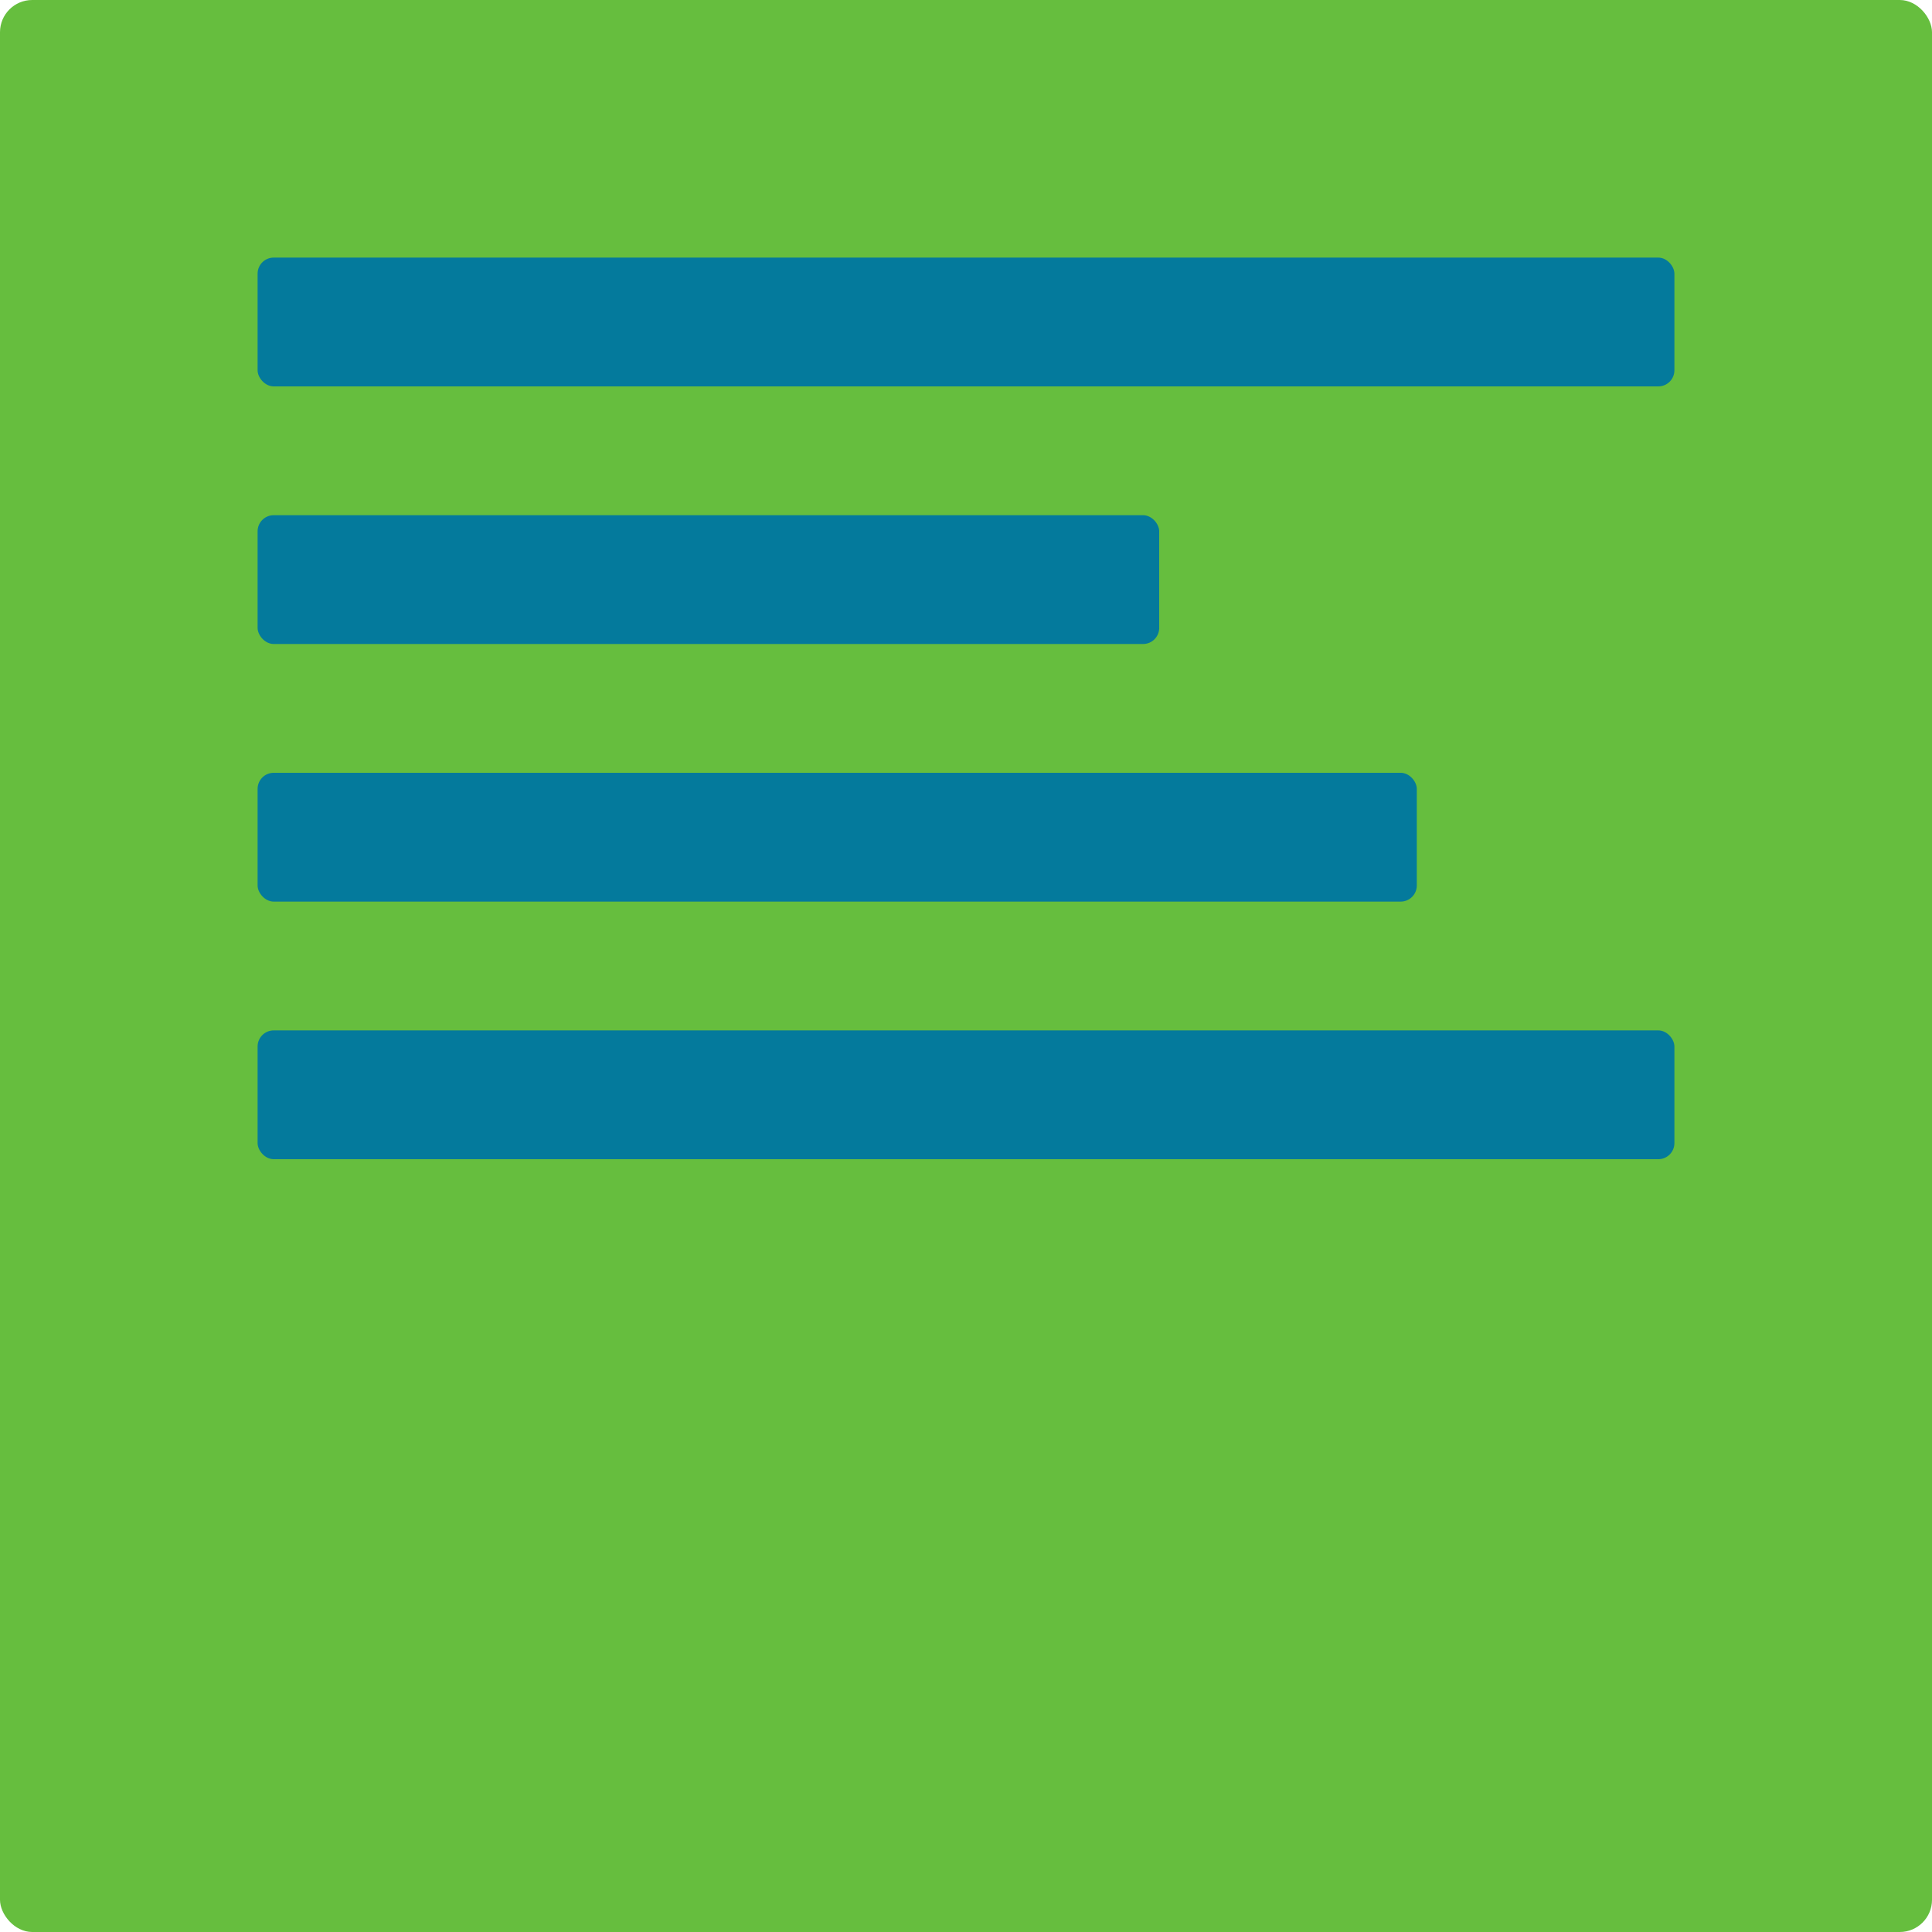 <svg xmlns="http://www.w3.org/2000/svg" width="120" height="120" viewBox="0 0 120 120">
  <g fill="none">
    <rect width="120" height="120" fill="#66BE3E" rx="2"/>
    <rect width="88" height="8" x="16" y="16" fill="#047A9C" rx="1"/>
    <rect width="88" height="8" x="16" y="64" fill="#047A9C" rx="1"/>
    <rect width="56" height="8" x="16" y="32" fill="#047A9C" rx="1"/>
    <rect width="72" height="8" x="16" y="48" fill="#047A9C" rx="1"/>
  </g>
</svg>
